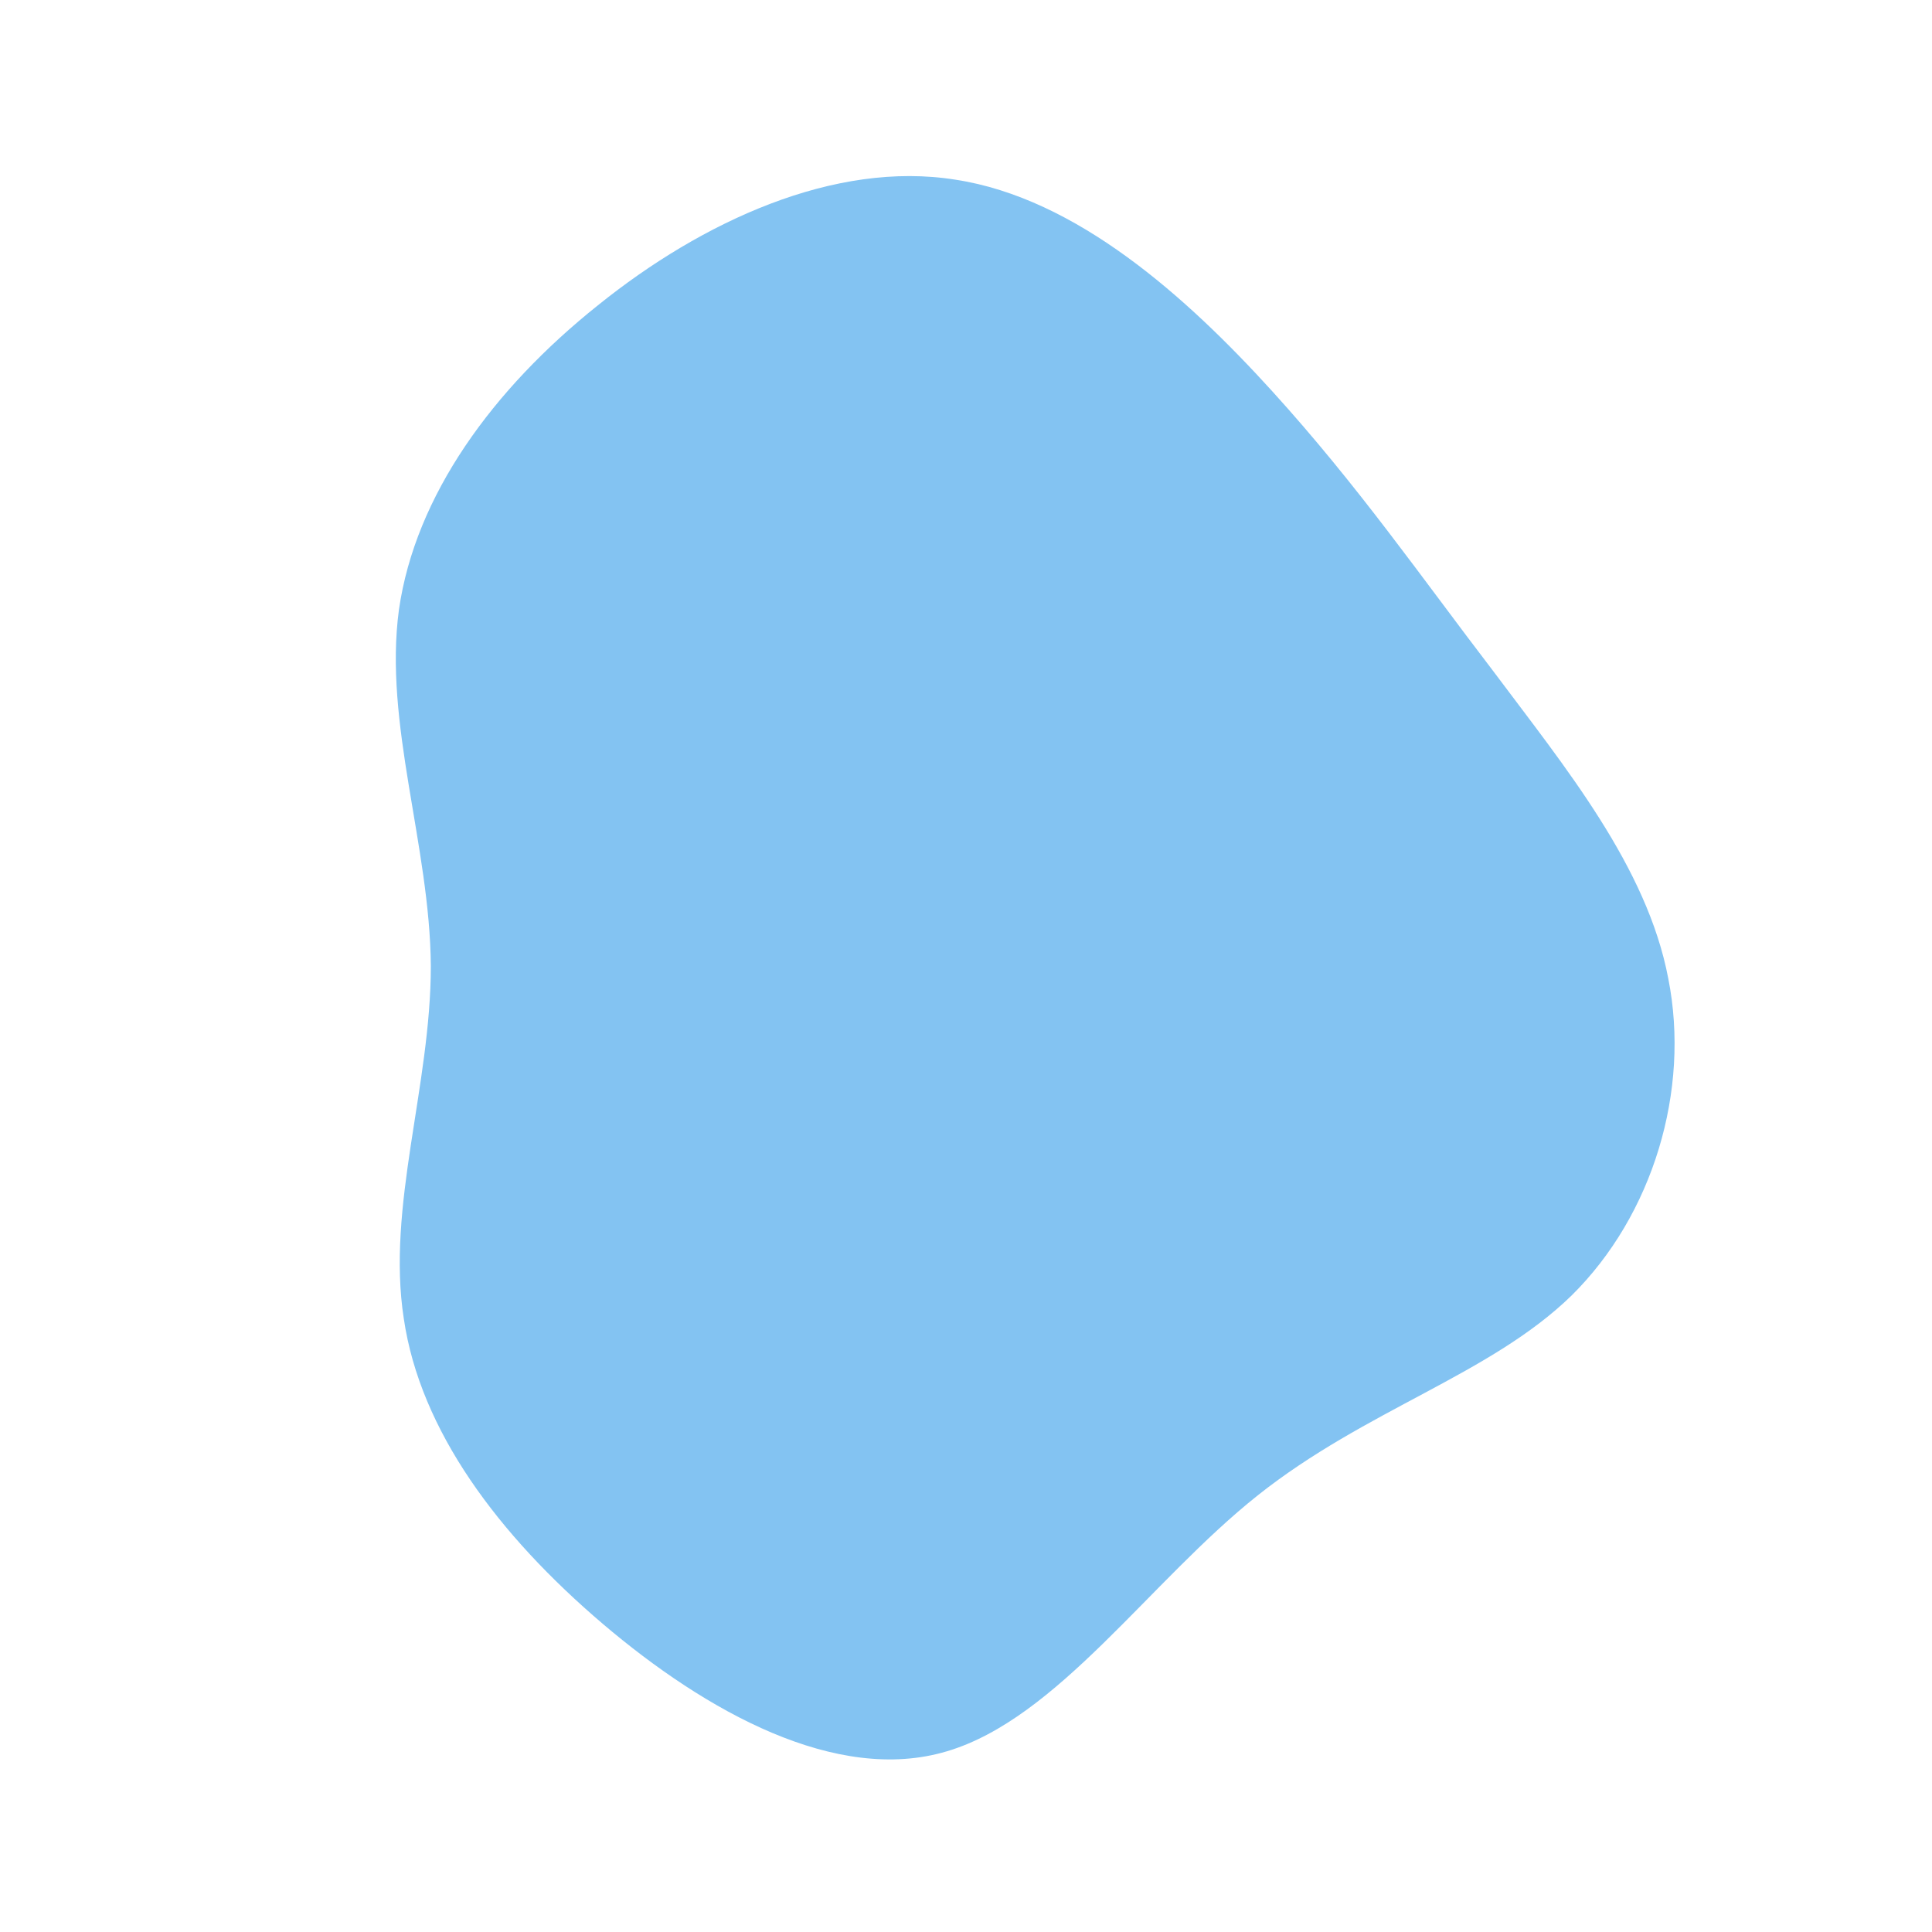 <?xml version="1.0" standalone="no"?>
<svg viewBox="0 0 200 200" xmlns="http://www.w3.org/2000/svg">
  <path fill="#83C3F2" d="M31.7,-59.5C40.6,-49.7,47.1,-40.3,54.6,-30.5C62,-20.6,70.5,-10.3,72.7,1.3C75,12.9,71.1,25.8,62.7,34.1C54.3,42.3,41.4,45.9,30.2,54.8C19,63.7,9.5,77.9,-2,81.3C-13.4,84.7,-26.9,77.2,-37.6,68.1C-48.4,58.9,-56.5,48.1,-58.2,36.5C-60,24.9,-55.4,12.4,-55.4,0C-55.5,-12.5,-60.3,-25.1,-58.7,-36.9C-57,-48.7,-49,-59.7,-38.1,-68.4C-27.3,-77.1,-13.6,-83.4,-1.1,-81.4C11.4,-79.5,22.8,-69.3,31.7,-59.5Z" transform="translate(100 100)" />
</svg>
